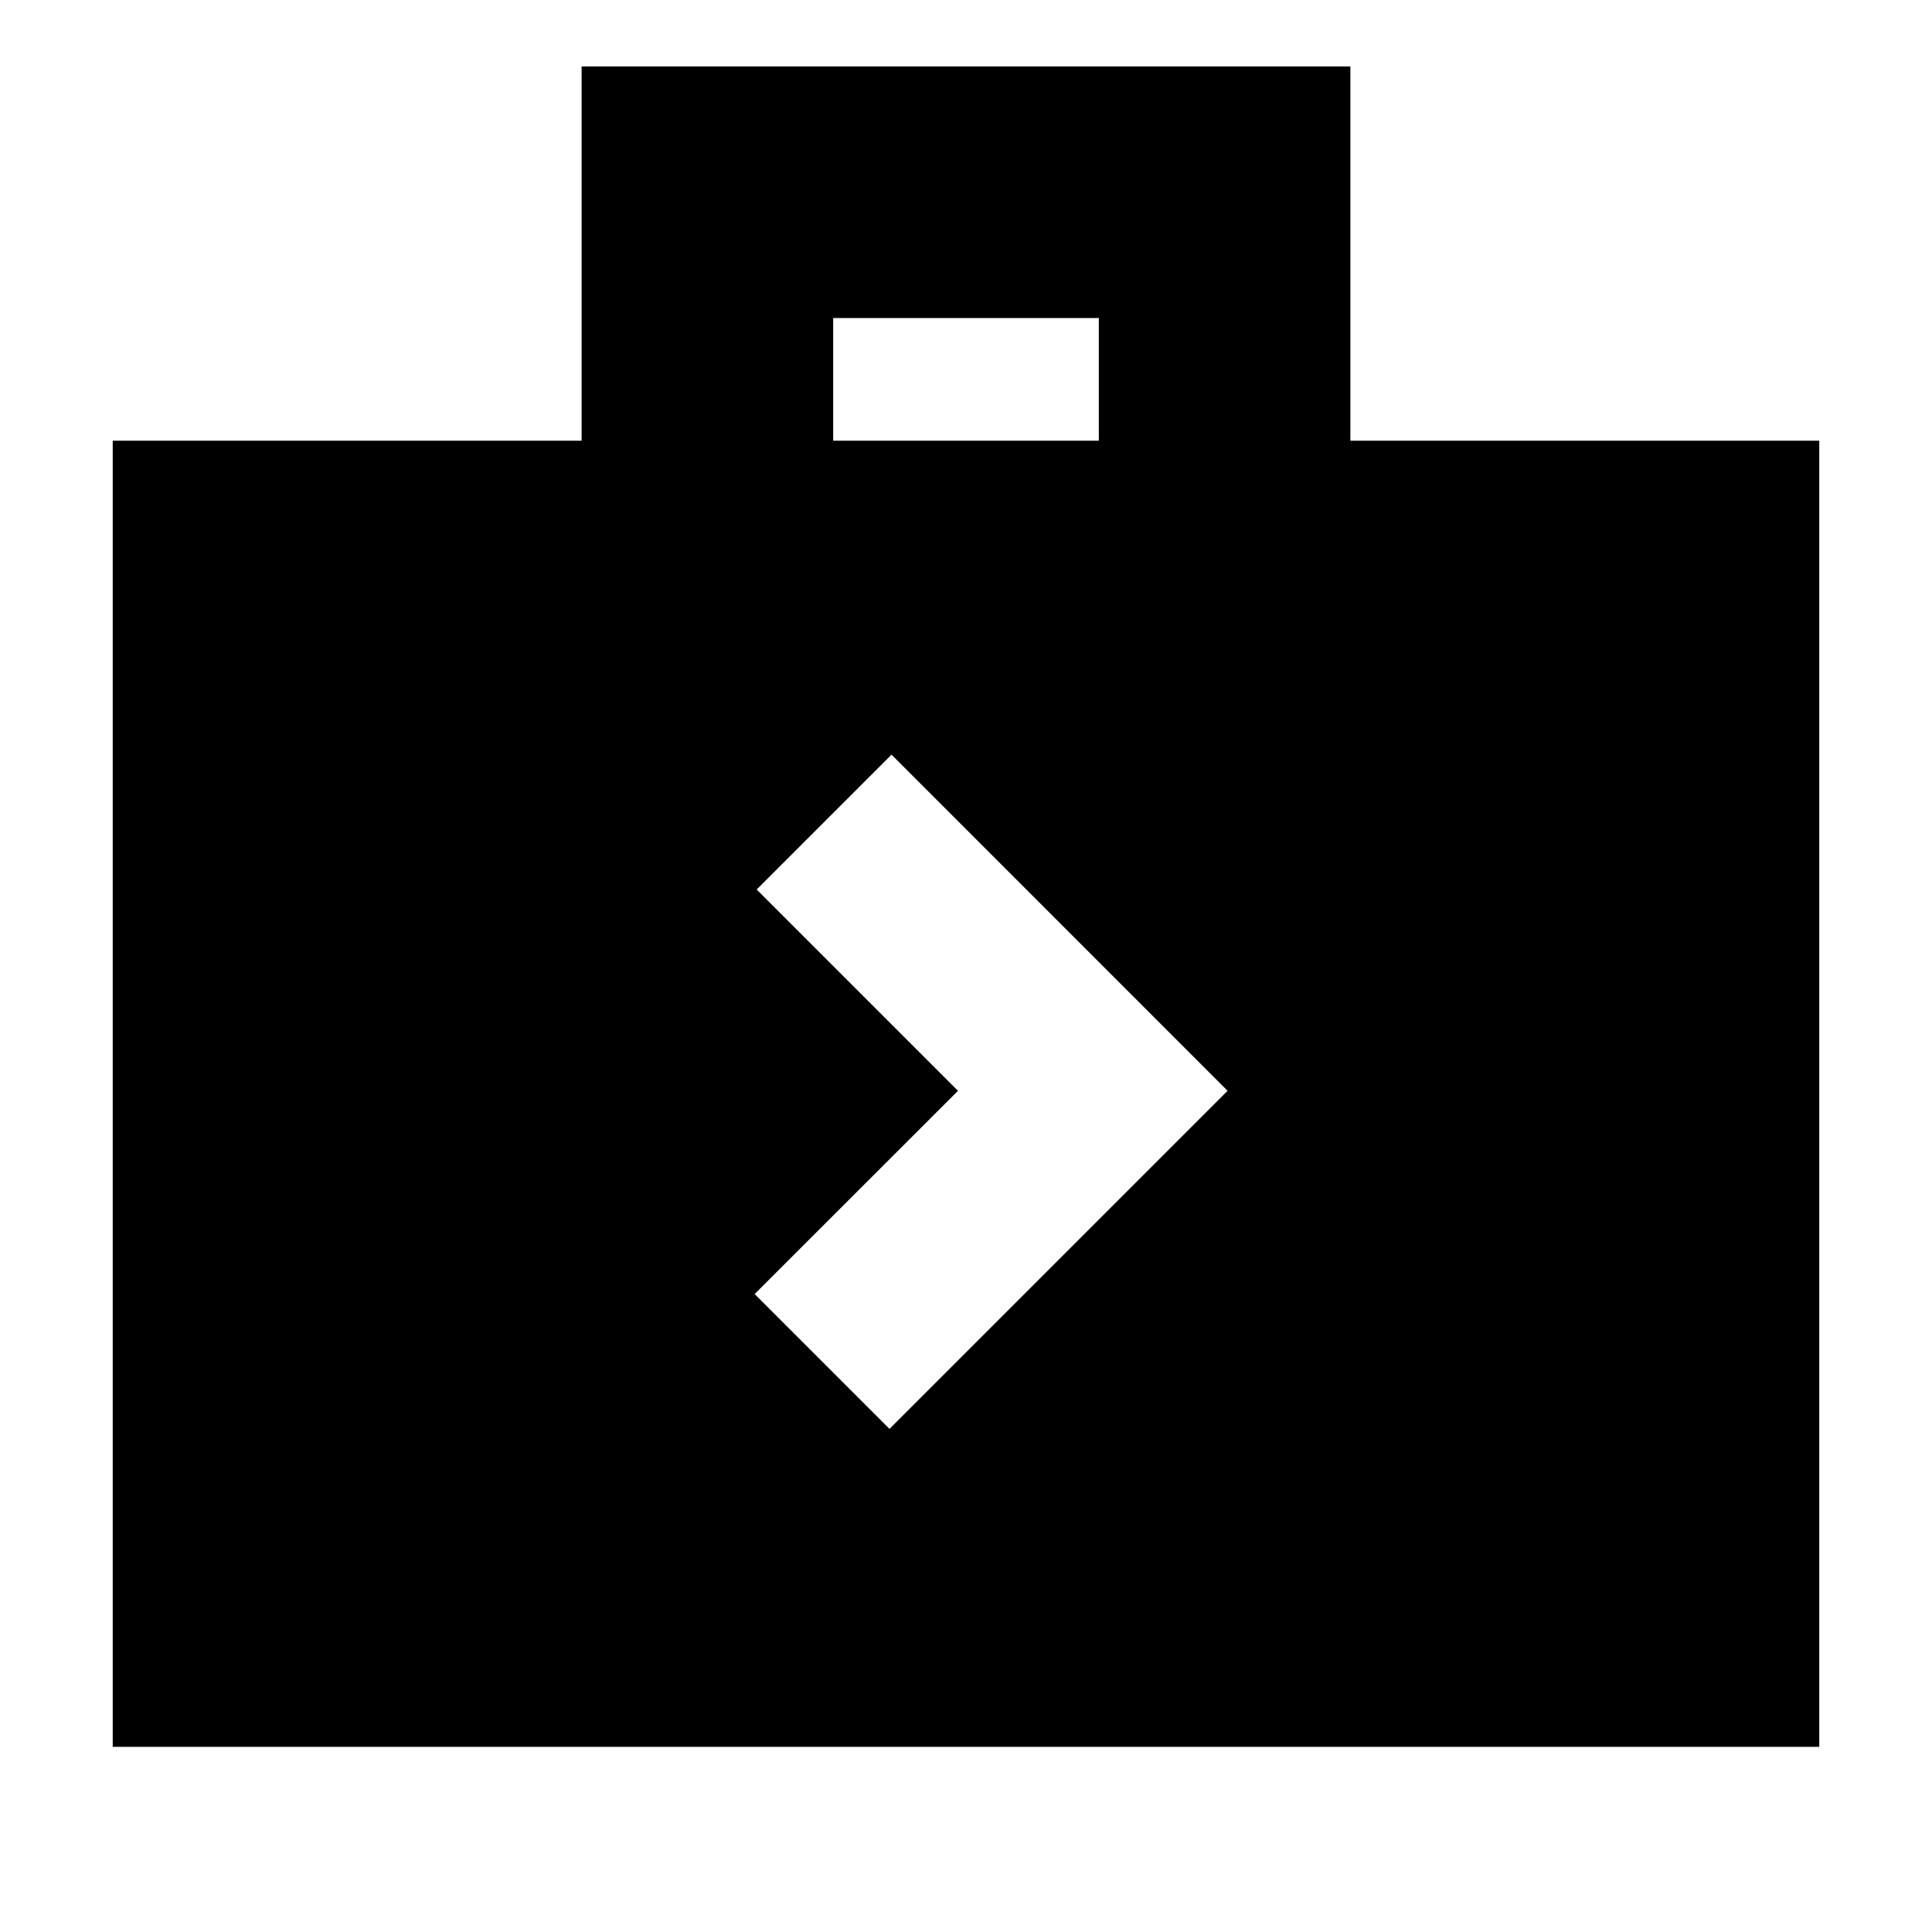 <svg xmlns="http://www.w3.org/2000/svg" height="20" width="20"><path d="m9.208 14.792 3.5-3.5-3.479-3.48-1.396 1.396 2.084 2.084-2.105 2.104Zm-8.041 3.291V4.562h4.854V.688h7.958v3.874h4.854v13.521ZM8.625 4.562h2.75v-1.27h-2.75Z"/></svg>